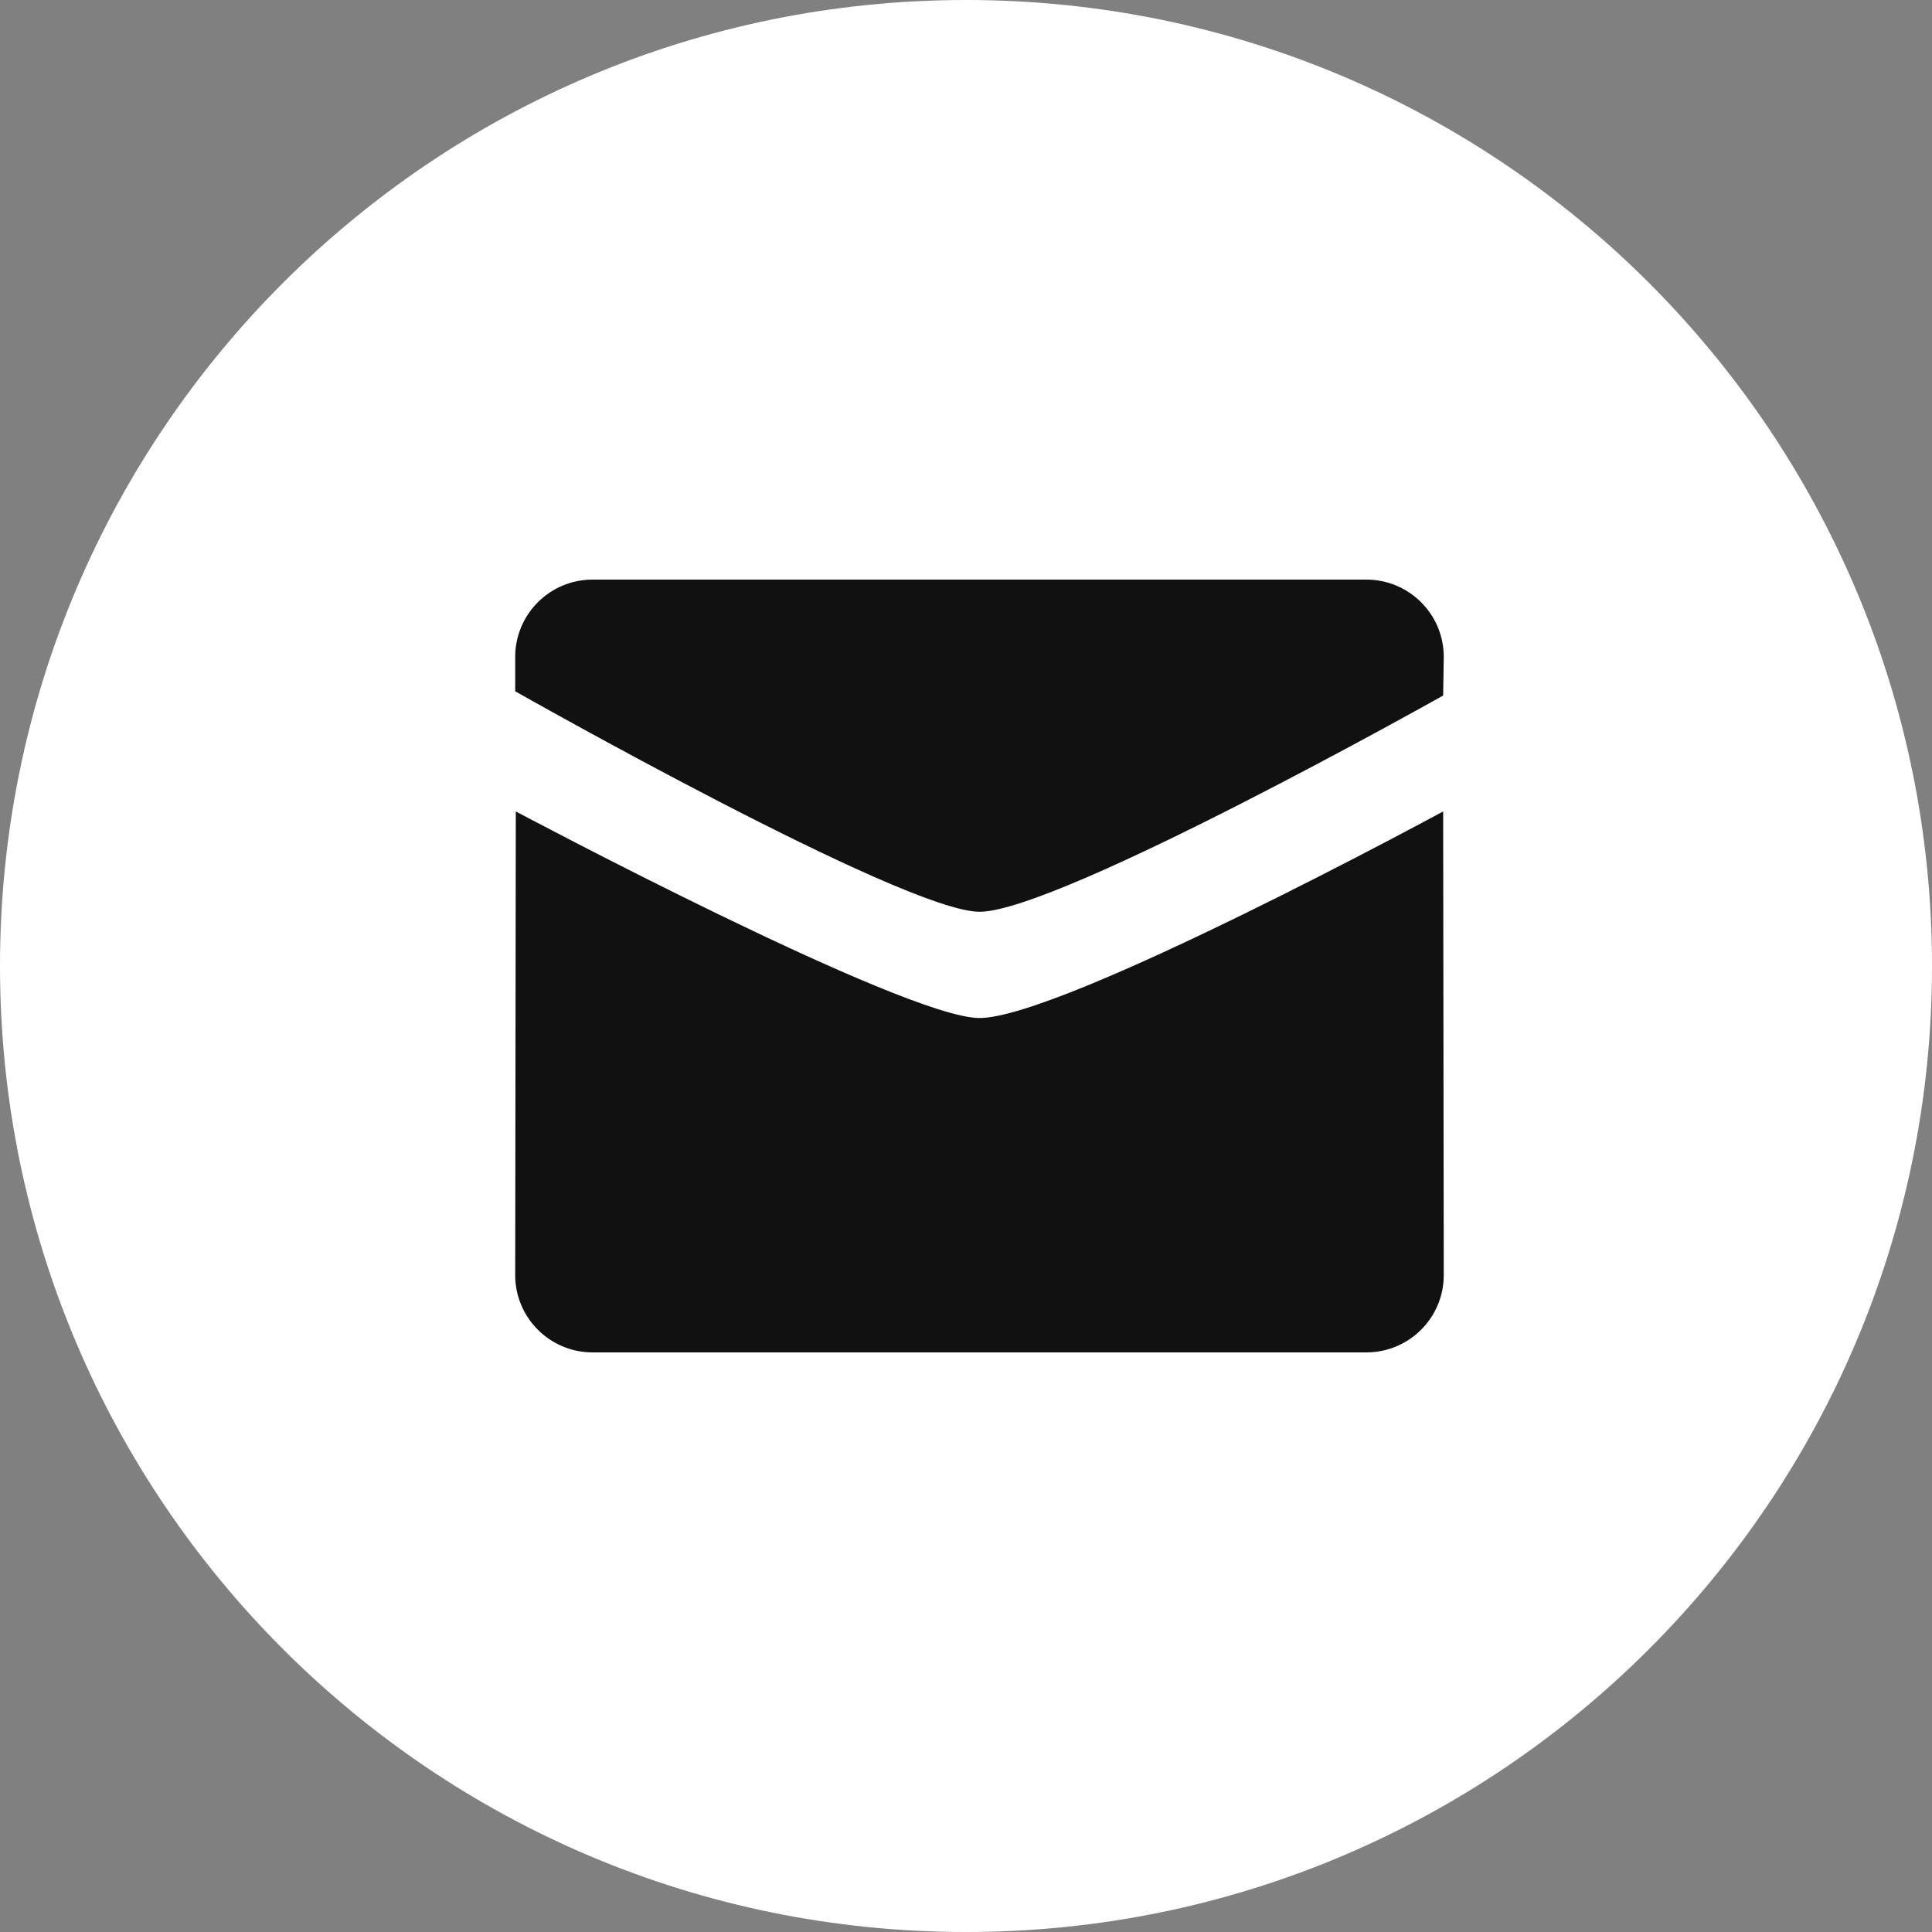 <?xml version="1.0" encoding="UTF-8"?>
<svg width="42px" height="42px" viewBox="0 0 42 42" version="1.1" xmlns="http://www.w3.org/2000/svg" xmlns:xlink="http://www.w3.org/1999/xlink">
    <rect x="0" y="0" width="42" height="42" fill="#808080" stroke="none"/>
    <title>email-share-logo copy</title>
    <g id="Page-1" stroke="none" stroke-width="1" fill="none" fill-rule="evenodd">
        <g id="email-share-logo-copy">
            <path d="M21,42 C32.598,42 42,32.598 42,21 C42,9.402 32.598,0 21,0 C9.402,0 0,9.402 0,21 C0,32.598 9.402,42 21,42 Z" id="Path" fill="#FFFFFF" fill-rule="nonzero"></path>
            <path d="M11.2,15.028 C11.2,15.028 19.652,19.821 21.293,19.821 C23.012,19.821 31.373,15.12 31.373,15.12 L31.386,14.28 C31.386,13.353 30.633,12.6 29.703,12.6 L12.882,12.6 C11.953,12.6 11.2,13.353 11.2,14.28 L11.2,15.028 Z M31.373,17.64 C31.373,17.64 23.091,22.131 21.293,22.131 C19.652,22.131 11.213,17.64 11.213,17.64 L11.2,27.72 C11.2,28.647 11.954,29.4 12.882,29.4 L29.703,29.4 C30.633,29.4 31.386,28.647 31.386,27.72 L31.373,17.64 Z" id="Shape" fill="#111111"></path>
        </g>
    </g>
</svg>